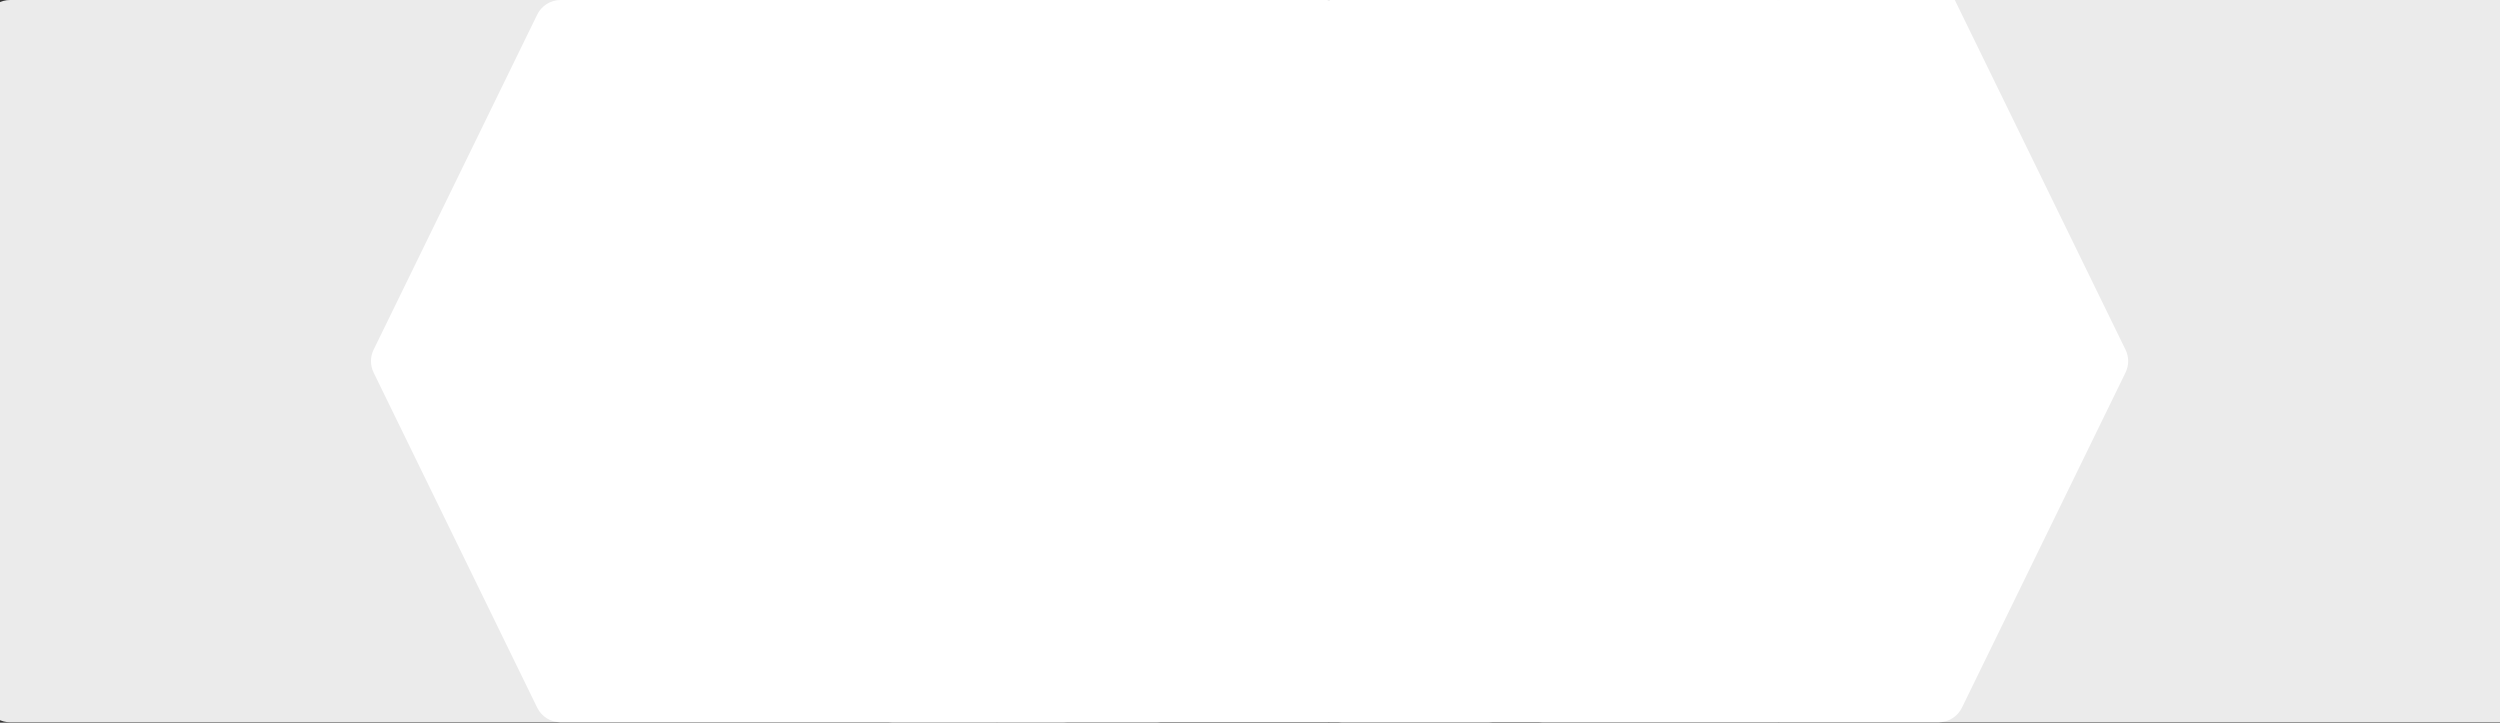 <svg width="1920" height="555" viewBox="0 0 1920 555" fill="none" xmlns="http://www.w3.org/2000/svg">
<rect x="0" y="0" width="1920" height="555" fill="#333333" stroke="none"/>
<path fill-rule="evenodd" clip-rule="evenodd" d="M1167.68 544.971C1171.29 551.011 1177.81 554.709 1184.84 554.709L1601.81 554.71C1601.83 554.71 1601.85 554.709 1601.87 554.709L1993.5 554.709C2000.54 554.709 2007.06 551.011 2010.67 544.971L2164.51 287.617C2168.29 281.298 2168.29 273.413 2164.51 267.093L2010.67 9.739C2007.06 3.699 2000.54 0.001 1993.5 0.001L1596.53 0.001C1596.51 0.001 1596.49 0.001 1596.46 0.001L1184.84 0.001C1177.81 0.001 1171.29 3.699 1167.68 9.739L1013.83 267.093C1010.06 273.413 1010.06 281.298 1013.83 287.617L1167.68 544.971Z" fill="#EBEBEB"/>
<path fill-rule="evenodd" clip-rule="evenodd" d="M-9.324 544.971C-5.713 551.011 0.806 554.709 7.843 554.709L424.812 554.71C424.831 554.71 424.85 554.709 424.869 554.709L816.502 554.709C823.539 554.709 830.058 551.011 833.668 544.971L987.511 287.617C991.289 281.298 991.289 273.413 987.511 267.093L833.668 9.739C830.058 3.699 823.539 0.001 816.502 0.001L419.533 0.001C419.509 0.001 419.486 0.001 419.462 0.001L7.843 0.001C0.806 0.001 -5.713 3.699 -9.324 9.739L-163.167 267.093C-166.944 273.413 -166.944 281.298 -163.167 287.617L-9.324 544.971Z" fill="#EBEBEB"/>
<path fill-rule="evenodd" clip-rule="evenodd" d="M667.382 543.483C670.735 550.352 677.711 554.709 685.355 554.709L1019 554.709C1019.51 554.709 1020.01 554.69 1020.51 554.652C1021.01 554.69 1021.51 554.708 1022.02 554.708L1143.33 554.708C1150.97 554.708 1157.95 550.352 1161.3 543.483L1286.94 286.129C1289.65 280.591 1289.65 274.117 1286.94 268.58L1161.3 11.226C1157.95 4.357 1150.97 0 1143.33 0L1022.02 0C1021.51 0 1021.01 0.019 1020.51 0.056C1020.01 0.019 1019.51 0 1019 0L685.355 0C677.711 0 670.736 4.357 667.382 11.226L541.738 268.58C539.035 274.117 539.035 280.591 541.738 286.129L667.382 543.483Z" fill="white"/>
<path fill-rule="evenodd" clip-rule="evenodd" d="M412.575 543.483C415.929 550.352 422.904 554.709 430.548 554.709L764.195 554.709C764.703 554.709 765.207 554.69 765.706 554.652C766.204 554.69 766.708 554.708 767.216 554.708L888.52 554.708C896.164 554.708 903.139 550.352 906.493 543.483L1032.14 286.129C1034.84 280.591 1034.84 274.117 1032.14 268.58L906.493 11.226C903.139 4.357 896.164 0 888.52 0L767.216 0C766.707 0 766.203 0.019 765.705 0.056C765.206 0.019 764.703 0 764.195 0L430.548 0C422.904 0 415.929 4.357 412.575 11.226L286.932 268.58C284.228 274.117 284.228 280.591 286.932 286.129L412.575 543.483Z" fill="white"/>
<path fill-rule="evenodd" clip-rule="evenodd" d="M1012.85 543.484C1016.2 550.353 1023.18 554.709 1030.82 554.709L1364.47 554.71C1364.98 554.71 1365.48 554.691 1365.98 554.653C1366.48 554.69 1366.98 554.709 1367.49 554.709L1488.8 554.709C1496.44 554.709 1503.41 550.353 1506.77 543.484L1632.41 286.13C1635.12 280.592 1635.12 274.118 1632.41 268.581L1501.29 0.001L1367.49 0.001C1366.98 0.001 1366.48 0.02 1365.98 0.057C1365.48 0.02 1364.98 0.001 1364.47 0.001L1030.82 0.001C1023.18 0.001 1016.2 4.358 1012.85 11.227L887.207 268.581C884.504 274.118 884.504 280.592 887.207 286.13L1012.85 543.484Z" fill="white"/>
</svg>

